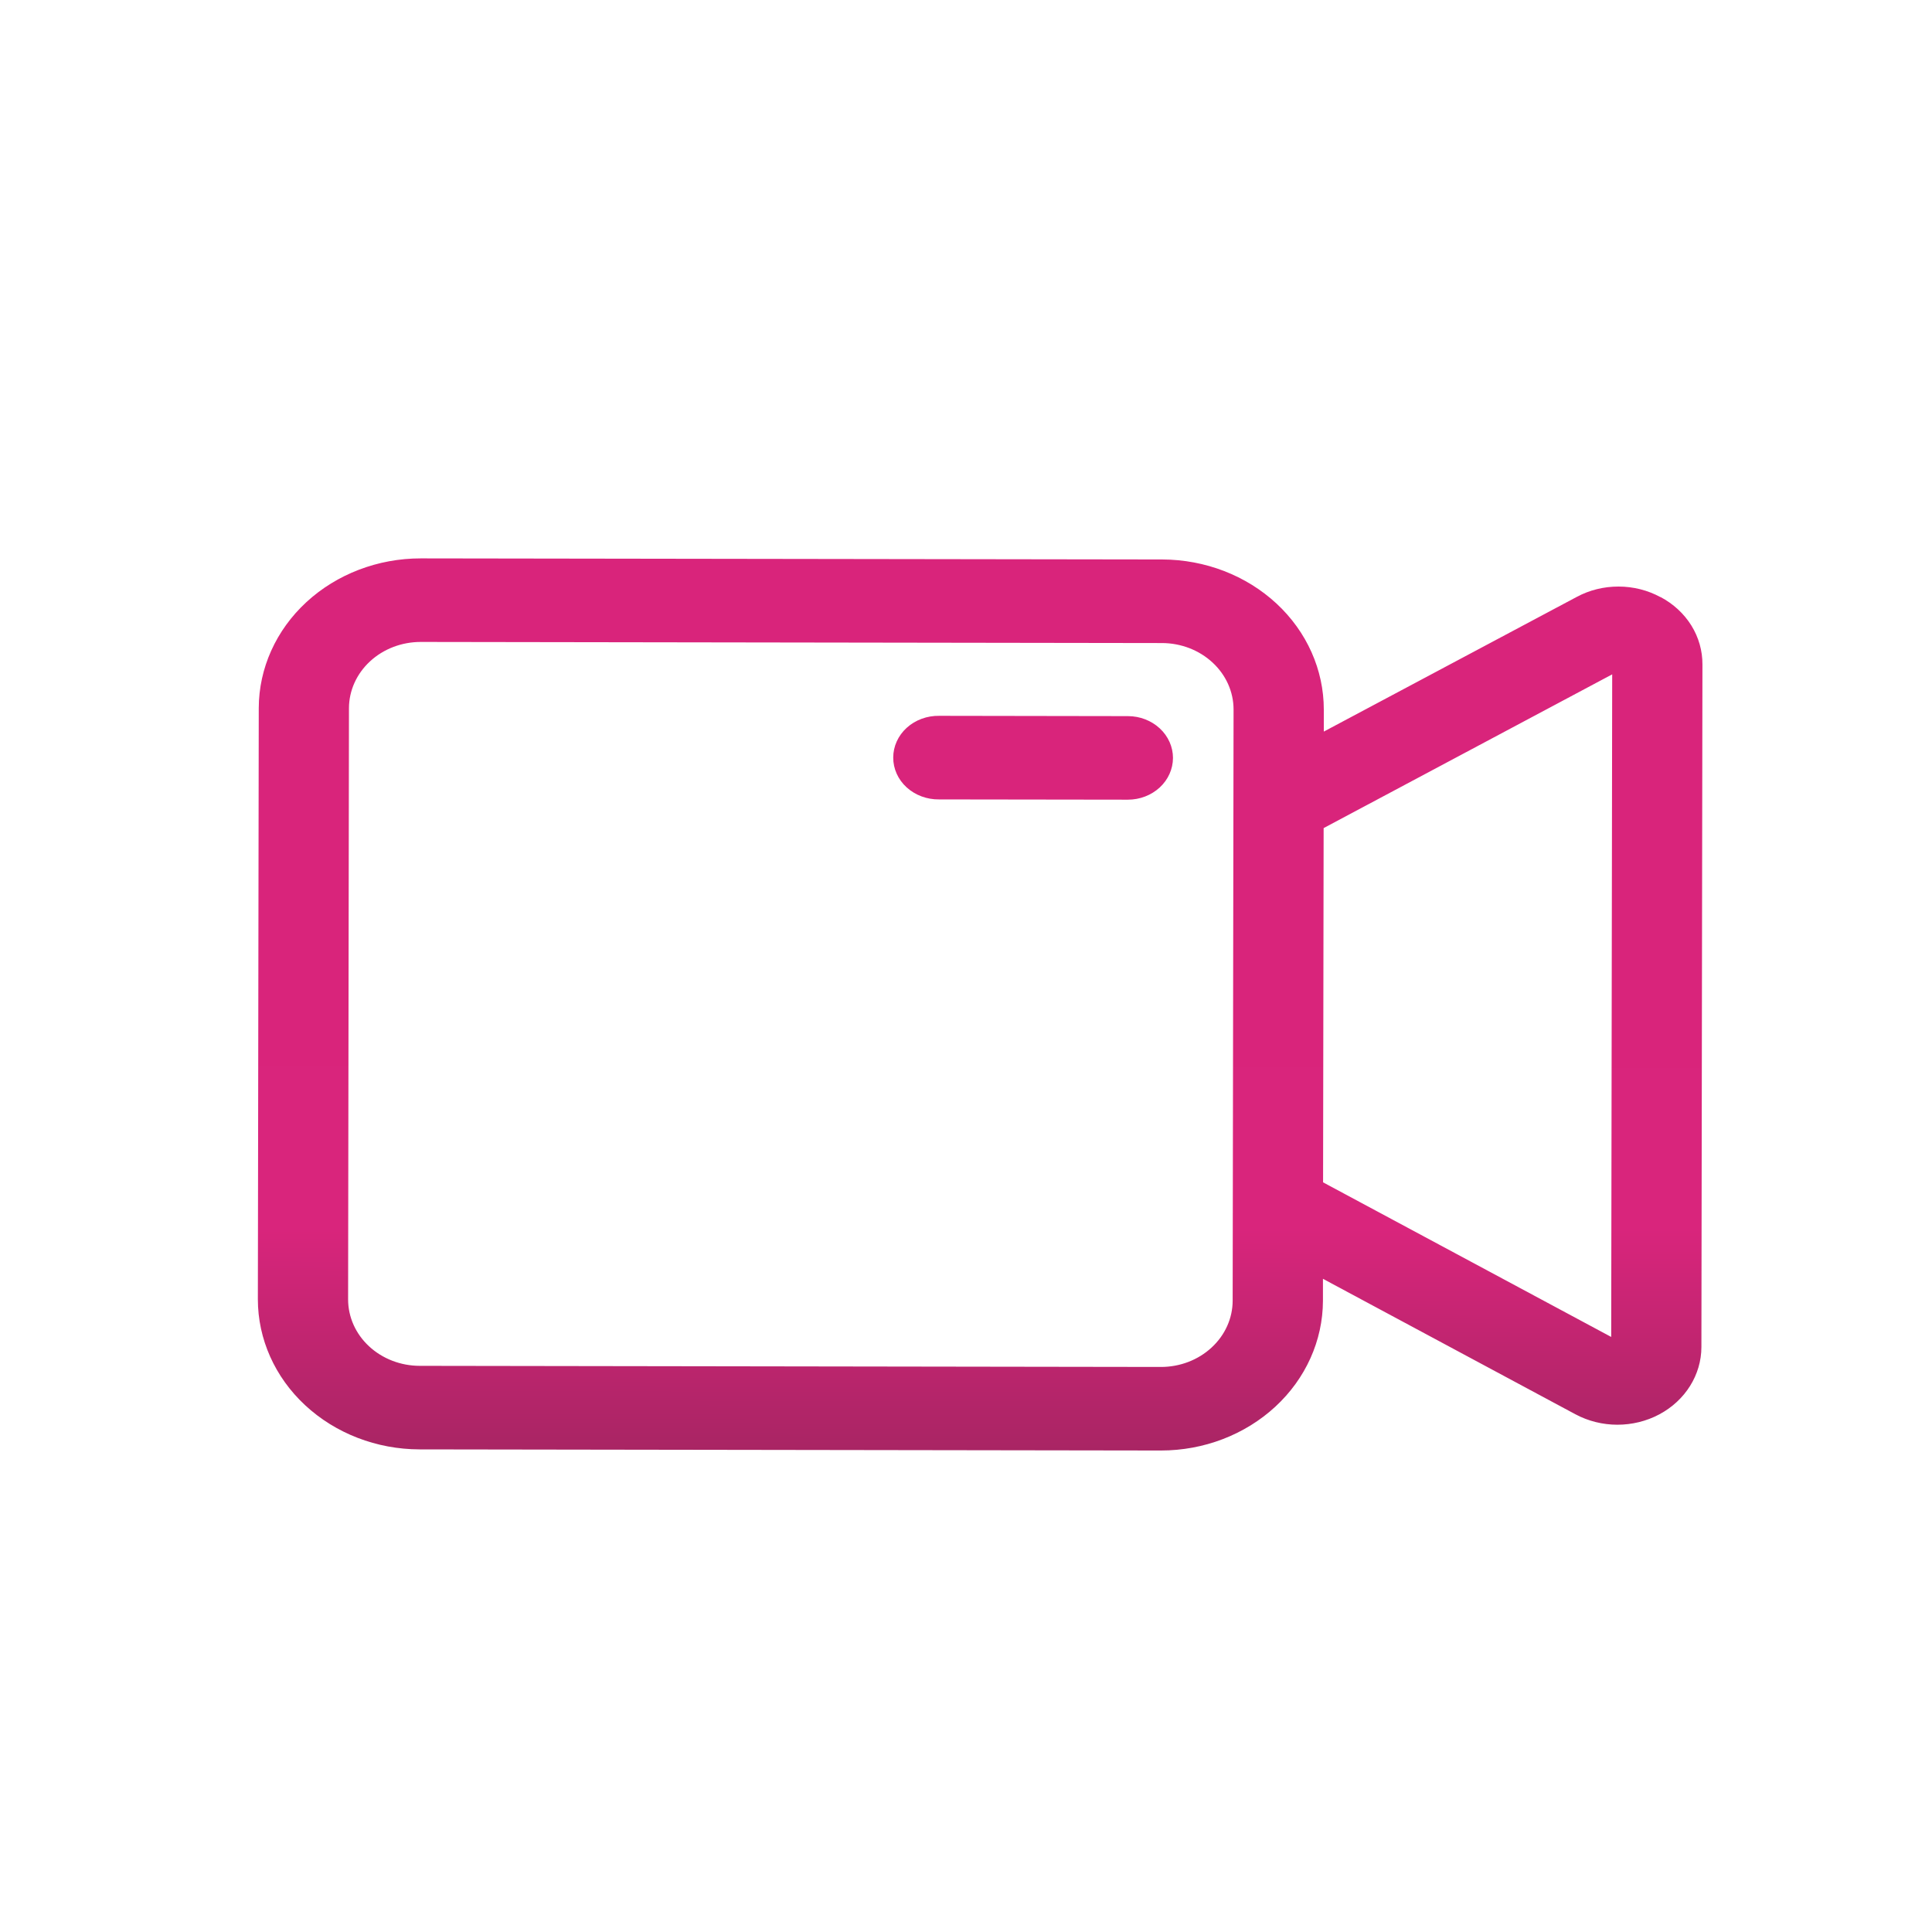 <svg width="45" height="45" viewBox="0 0 45 45" fill="none" xmlns="http://www.w3.org/2000/svg">
<path fill-rule="evenodd" clip-rule="evenodd" d="M27.321 17.654C27.32 17.913 27.209 18.16 27.012 18.342C26.814 18.524 26.547 18.627 26.268 18.626L21.874 18.62C21.592 18.624 21.32 18.523 21.118 18.34C20.917 18.157 20.804 17.906 20.805 17.645C20.805 17.384 20.919 17.133 21.12 16.951C21.322 16.768 21.595 16.668 21.877 16.673L26.273 16.68C26.551 16.68 26.818 16.784 27.014 16.966C27.211 17.149 27.321 17.397 27.321 17.654L27.321 17.654ZM37.528 31.14L30.817 27.539L30.83 19.288L37.551 15.707L37.528 31.14ZM28.711 30.296L28.732 16.526C28.732 16.116 28.557 15.723 28.244 15.433C27.932 15.143 27.508 14.979 27.066 14.978L9.799 14.952C9.357 14.952 8.932 15.114 8.619 15.404C8.306 15.693 8.129 16.085 8.128 16.495L8.108 30.265C8.108 30.675 8.283 31.068 8.596 31.358C8.908 31.648 9.332 31.812 9.774 31.813L27.041 31.839C27.483 31.839 27.907 31.677 28.22 31.387C28.534 31.098 28.71 30.706 28.711 30.296L28.711 30.296ZM38.677 13.909L38.677 13.909C38.38 13.747 38.042 13.662 37.699 13.662C37.355 13.661 37.017 13.745 36.72 13.906L30.834 17.04L30.834 16.529C30.835 15.603 30.439 14.714 29.733 14.059C29.026 13.403 28.069 13.034 27.069 13.031L9.802 13.006C8.803 13.005 7.844 13.372 7.136 14.025C6.428 14.679 6.029 15.566 6.027 16.492L6.006 30.262C6.006 31.188 6.402 32.076 7.108 32.731C7.814 33.387 8.772 33.757 9.771 33.759L27.038 33.785C28.037 33.786 28.996 33.419 29.704 32.765C30.412 32.112 30.811 31.225 30.814 30.299L30.814 29.786L36.692 32.94L36.692 32.94C37.297 33.265 38.043 33.266 38.649 32.943C39.254 32.62 39.628 32.022 39.629 31.375L39.653 15.478C39.655 15.159 39.566 14.845 39.395 14.569C39.223 14.293 38.975 14.064 38.677 13.906L38.677 13.909Z" fill="url(#paint0_linear_1430_1711)"/>
<defs>
<linearGradient id="paint0_linear_1430_1711" x1="23.235" y1="35.509" x2="23.257" y2="21.096" gradientUnits="userSpaceOnUse">
<stop offset="0.076" stop-color="#A32561"/>
<stop offset="0.479" stop-color="#D9257C"/>
<stop offset="1" stop-color="#D9247B"/>
</linearGradient>
</defs>
</svg>
